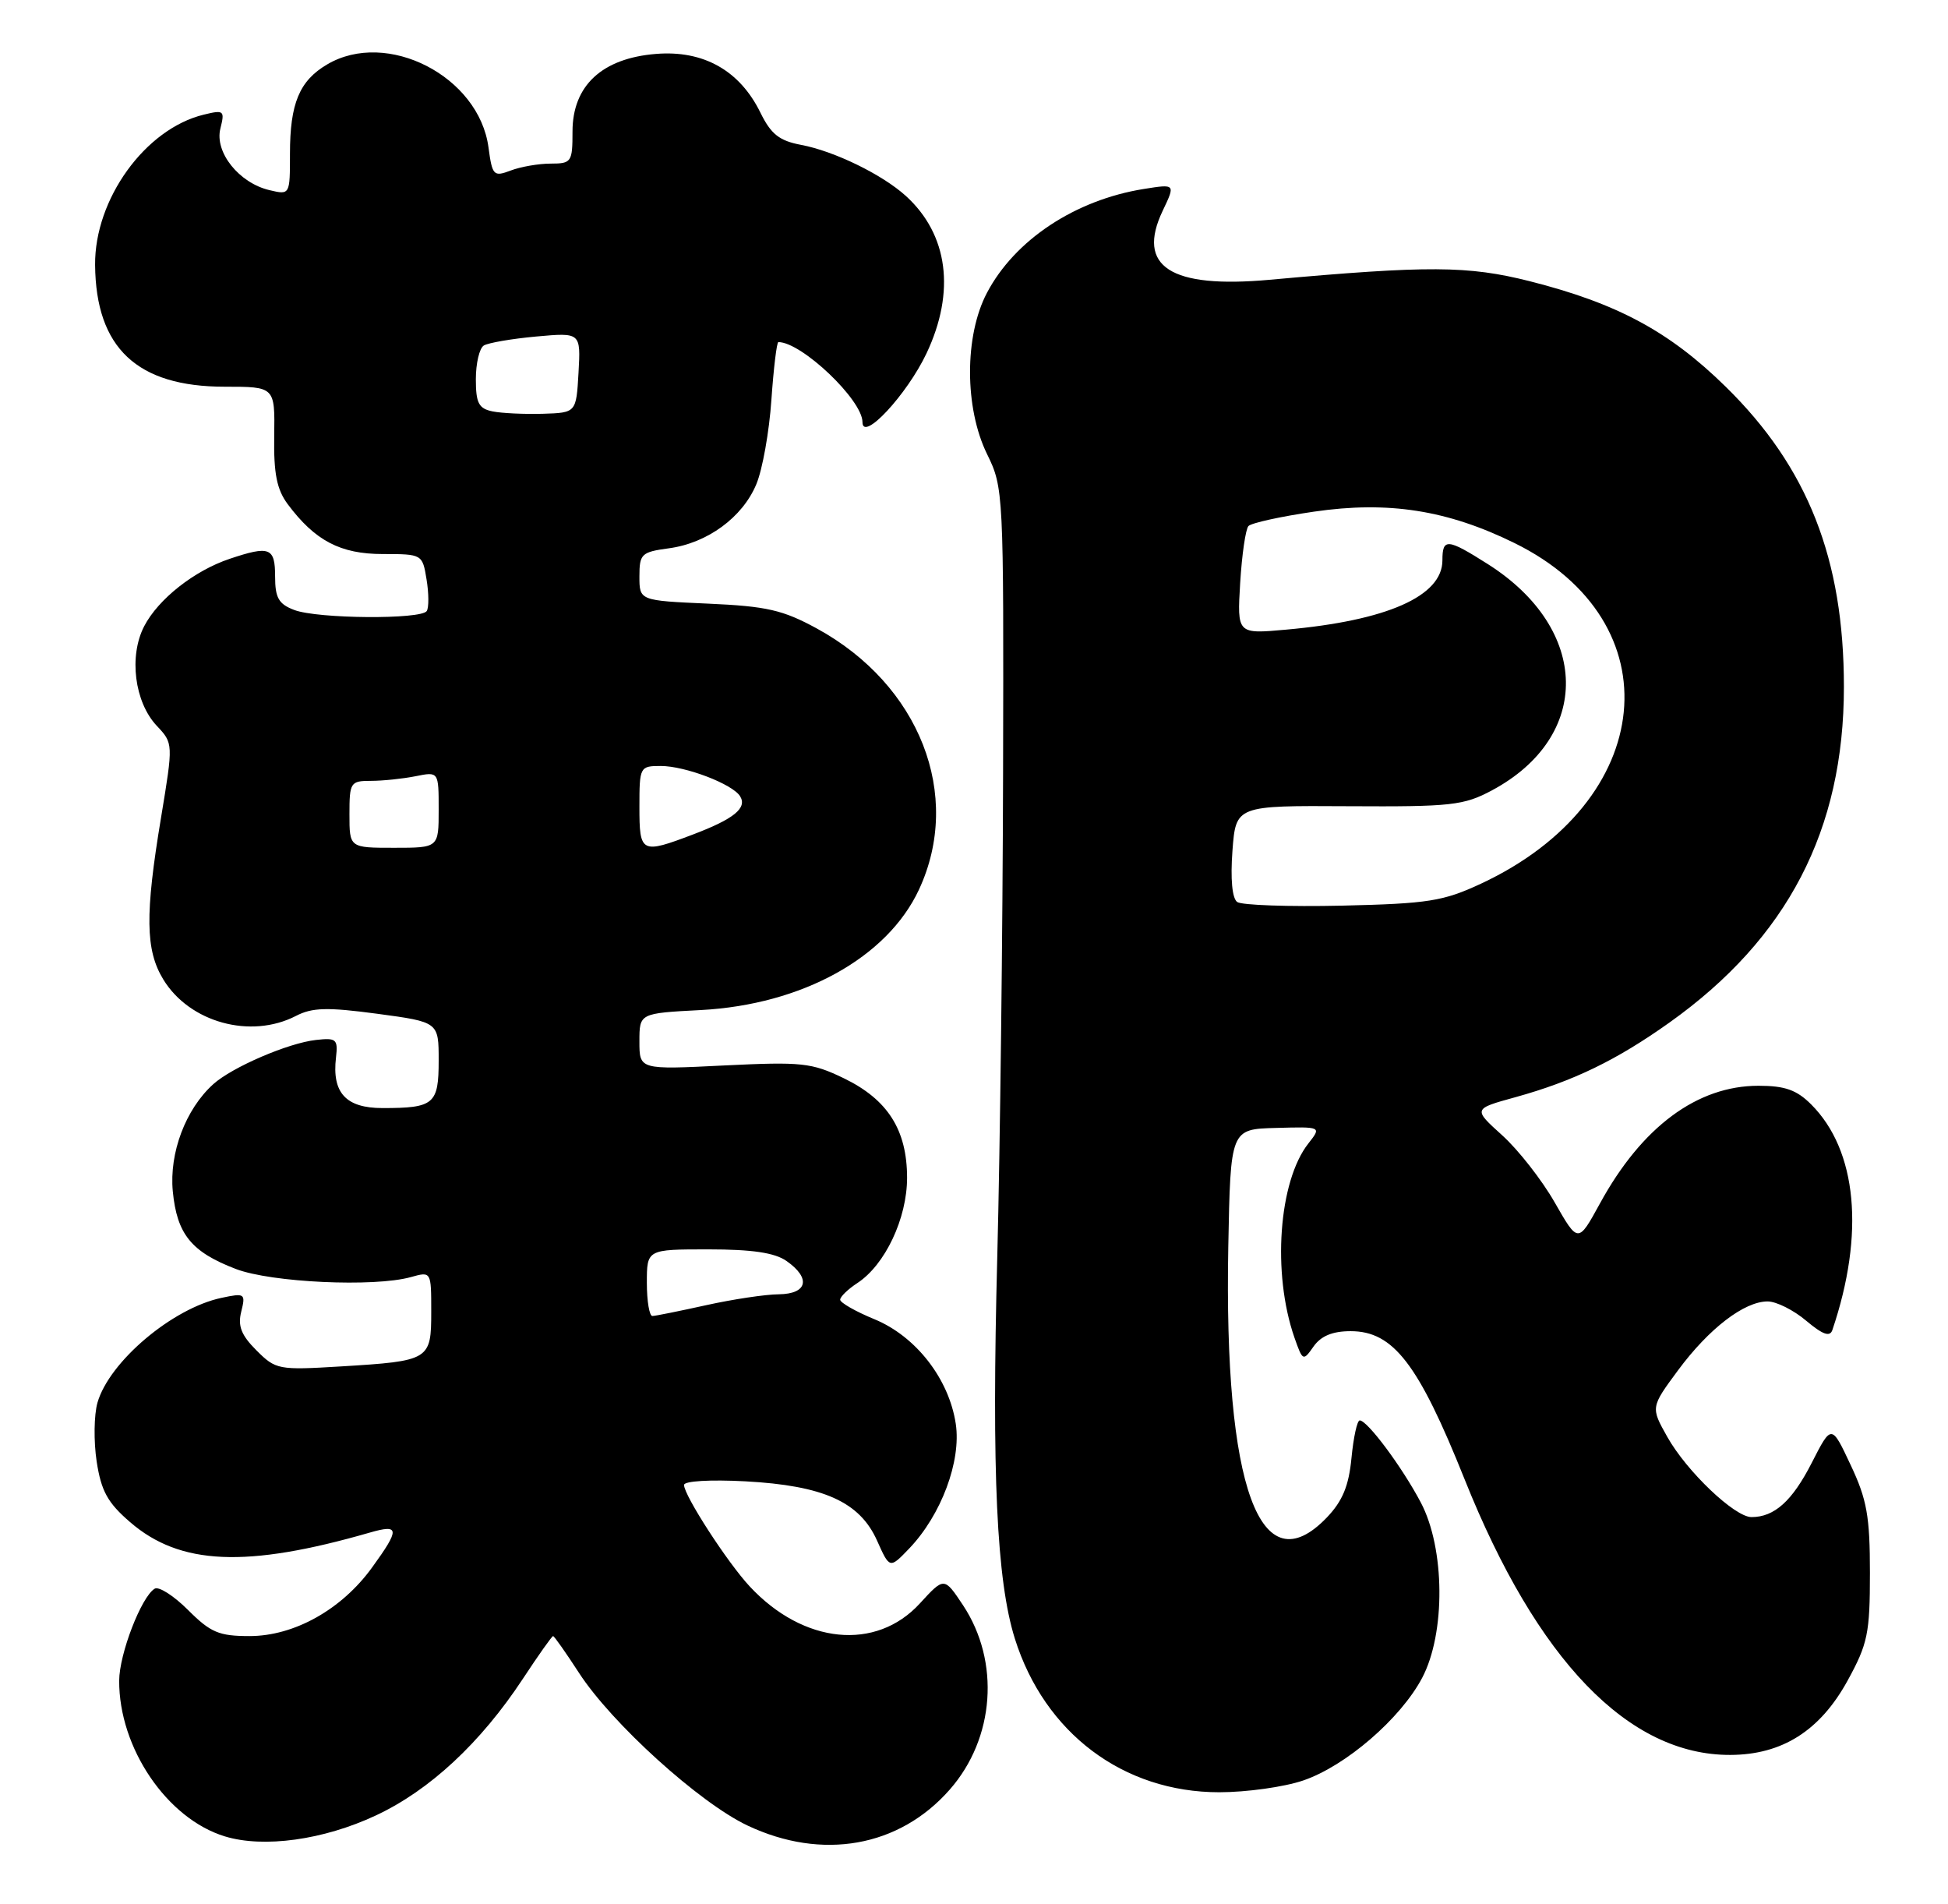 <?xml version="1.0" encoding="UTF-8" standalone="no"?>
<!DOCTYPE svg PUBLIC "-//W3C//DTD SVG 1.1//EN" "http://www.w3.org/Graphics/SVG/1.1/DTD/svg11.dtd" >
<svg xmlns="http://www.w3.org/2000/svg" xmlns:xlink="http://www.w3.org/1999/xlink" version="1.1" viewBox="0 0 262 256">
 <g >
 <path fill="currentColor"
d=" M 50.55 244.12 C 57.78 240.74 64.63 234.38 70.32 225.75 C 72.40 222.59 74.23 220.00 74.39 220.00 C 74.54 220.00 76.10 222.22 77.86 224.93 C 82.25 231.71 94.06 242.41 100.53 245.47 C 110.57 250.22 120.95 248.38 127.74 240.64 C 133.80 233.74 134.54 223.44 129.53 215.86 C 126.99 212.04 126.99 212.04 123.71 215.62 C 117.81 222.05 108.07 221.08 100.85 213.34 C 97.85 210.13 92.00 201.09 92.00 199.68 C 92.00 199.15 95.51 198.94 100.25 199.19 C 110.76 199.76 115.63 201.95 117.96 207.16 C 119.66 210.96 119.66 210.96 122.28 208.23 C 126.59 203.73 129.30 196.48 128.55 191.47 C 127.64 185.41 123.19 179.69 117.60 177.39 C 115.07 176.35 113.01 175.17 113.00 174.77 C 113.00 174.37 114.04 173.36 115.31 172.53 C 119.05 170.08 122.00 163.83 122.00 158.36 C 121.99 151.93 119.40 147.85 113.49 144.99 C 109.16 142.90 107.84 142.76 97.39 143.27 C 86.00 143.84 86.00 143.84 86.00 140.04 C 86.00 136.25 86.00 136.25 94.25 135.82 C 107.88 135.10 119.33 128.78 123.60 119.62 C 129.51 106.92 123.70 92.07 109.86 84.51 C 105.29 82.02 103.13 81.52 95.25 81.17 C 86.00 80.76 86.00 80.76 86.00 77.51 C 86.00 74.48 86.27 74.23 89.95 73.73 C 95.13 73.04 99.86 69.58 101.72 65.12 C 102.55 63.15 103.46 58.04 103.75 53.77 C 104.05 49.50 104.47 46.00 104.69 46.00 C 107.82 46.00 116.00 53.78 116.00 56.76 C 116.00 59.50 121.99 53.06 124.62 47.50 C 128.53 39.22 127.53 31.54 121.85 26.36 C 118.67 23.47 112.21 20.32 107.74 19.48 C 104.82 18.93 103.70 18.05 102.28 15.16 C 99.50 9.48 94.62 6.73 88.23 7.25 C 80.97 7.83 77.00 11.52 77.00 17.69 C 77.00 21.79 76.86 22.00 74.07 22.00 C 72.45 22.00 70.03 22.42 68.69 22.93 C 66.39 23.80 66.21 23.62 65.70 19.82 C 64.42 10.26 52.05 3.90 43.99 8.67 C 40.27 10.86 39.00 13.91 39.00 20.66 C 39.00 26.21 39.00 26.22 36.25 25.57 C 32.15 24.61 28.84 20.47 29.64 17.29 C 30.25 14.86 30.12 14.75 27.39 15.42 C 19.53 17.33 12.71 26.78 12.79 35.63 C 12.89 46.79 18.44 52.00 30.22 52.00 C 36.98 52.00 36.98 52.00 36.88 58.61 C 36.80 63.69 37.23 65.82 38.70 67.80 C 42.37 72.71 45.78 74.50 51.48 74.50 C 56.78 74.50 56.82 74.53 57.37 77.91 C 57.68 79.78 57.69 81.69 57.40 82.16 C 56.68 83.32 42.71 83.22 39.57 82.02 C 37.48 81.23 37.00 80.39 37.00 77.52 C 37.00 73.62 36.27 73.34 30.90 75.14 C 26.12 76.74 21.28 80.56 19.39 84.21 C 17.31 88.23 18.09 94.40 21.07 97.58 C 23.31 99.96 23.31 99.96 21.66 109.94 C 19.49 122.98 19.56 127.76 21.96 131.70 C 25.49 137.49 33.71 139.75 39.80 136.61 C 42.00 135.47 44.02 135.42 50.75 136.32 C 59.00 137.43 59.00 137.43 59.00 142.61 C 59.00 148.48 58.38 149.00 51.45 149.00 C 46.52 149.00 44.63 146.95 45.19 142.20 C 45.47 139.74 45.24 139.53 42.50 139.84 C 38.76 140.25 31.20 143.51 28.68 145.79 C 24.96 149.15 22.75 155.02 23.24 160.19 C 23.80 165.97 25.74 168.35 31.73 170.64 C 36.50 172.46 50.32 173.10 55.25 171.73 C 58.00 170.96 58.00 170.96 58.00 176.37 C 58.00 182.89 57.81 183.01 45.84 183.74 C 37.45 184.25 37.09 184.18 34.49 181.58 C 32.44 179.53 31.96 178.30 32.45 176.36 C 33.05 173.94 32.93 173.85 29.79 174.52 C 23.18 175.92 14.70 183.09 13.11 188.61 C 12.64 190.25 12.59 193.81 13.00 196.52 C 13.61 200.49 14.47 202.07 17.49 204.67 C 24.20 210.48 33.13 210.87 49.75 206.08 C 53.76 204.92 53.80 205.60 50.04 210.78 C 45.95 216.43 39.57 220.00 33.56 220.00 C 29.45 220.00 28.32 219.52 25.30 216.50 C 23.38 214.58 21.35 213.28 20.80 213.63 C 19.00 214.73 16.04 222.41 16.03 226.00 C 15.99 235.03 22.45 244.55 30.23 246.93 C 35.45 248.53 43.51 247.42 50.55 244.12 Z  M 175.27 239.42 C 180.98 237.48 188.37 231.11 191.27 225.63 C 194.44 219.64 194.36 208.21 191.09 202.03 C 188.58 197.27 183.91 191.00 182.88 191.00 C 182.53 191.00 182.04 193.27 181.77 196.05 C 181.41 199.81 180.57 201.84 178.46 204.05 C 169.49 213.40 164.60 199.97 165.20 167.67 C 165.50 151.83 165.50 151.83 171.63 151.67 C 177.75 151.50 177.75 151.50 175.97 153.76 C 171.97 158.85 171.08 171.20 174.10 179.87 C 175.21 183.03 175.27 183.06 176.67 181.06 C 177.67 179.64 179.22 179.00 181.66 179.00 C 187.40 179.00 190.78 183.40 196.99 198.93 C 206.72 223.26 219.03 236.03 232.72 235.98 C 239.70 235.96 244.80 232.72 248.50 225.98 C 251.21 221.04 251.50 219.62 251.50 211.50 C 251.50 203.90 251.10 201.64 248.91 197.00 C 246.33 191.50 246.33 191.50 243.67 196.71 C 241.05 201.84 238.65 204.00 235.57 204.00 C 233.31 204.00 226.85 197.85 224.25 193.22 C 222.01 189.24 222.01 189.24 225.69 184.26 C 229.84 178.65 234.59 175.00 237.74 175.00 C 238.90 175.00 241.23 176.16 242.92 177.59 C 245.17 179.48 246.12 179.81 246.45 178.84 C 250.83 165.89 249.78 154.69 243.60 148.51 C 241.65 146.56 240.07 146.00 236.51 146.00 C 228.26 146.00 220.81 151.53 215.18 161.84 C 212.25 167.19 212.25 167.19 209.11 161.70 C 207.39 158.68 204.20 154.61 202.04 152.66 C 198.11 149.11 198.11 149.11 203.81 147.54 C 211.61 145.38 217.41 142.57 224.55 137.49 C 240.42 126.19 248.00 111.60 248.00 92.36 C 248.00 75.17 243.14 62.82 232.10 52.00 C 224.52 44.56 217.50 40.79 205.73 37.81 C 197.44 35.72 192.12 35.69 170.77 37.62 C 157.42 38.83 152.80 35.85 156.38 28.34 C 158.10 24.73 158.10 24.73 153.84 25.41 C 144.60 26.89 136.49 32.26 132.74 39.38 C 129.70 45.15 129.71 54.85 132.76 61.07 C 134.97 65.57 135.00 66.19 134.91 104.07 C 134.86 125.20 134.51 154.43 134.13 169.00 C 133.37 198.12 134.04 212.53 136.50 220.36 C 140.50 233.05 151.08 241.00 163.98 241.00 C 167.65 241.00 172.72 240.29 175.27 239.42 Z  M 87.00 172.50 C 87.00 168.00 87.00 168.00 95.28 168.00 C 101.15 168.00 104.20 168.45 105.78 169.56 C 109.10 171.88 108.61 173.99 104.75 174.04 C 102.96 174.05 98.58 174.71 95.00 175.50 C 91.42 176.29 88.16 176.95 87.75 176.96 C 87.34 176.98 87.00 174.97 87.00 172.50 Z  M 47.00 109.50 C 47.00 105.21 47.13 105.00 49.88 105.00 C 51.46 105.00 54.16 104.72 55.88 104.38 C 59.00 103.75 59.00 103.75 59.00 108.88 C 59.00 114.00 59.00 114.00 53.00 114.00 C 47.00 114.00 47.00 114.00 47.00 109.50 Z  M 86.00 108.50 C 86.00 103.11 86.06 103.00 88.88 103.00 C 92.16 103.00 98.53 105.43 99.54 107.07 C 100.52 108.65 98.71 110.12 93.26 112.19 C 86.23 114.86 86.00 114.75 86.00 108.50 Z  M 66.25 55.32 C 64.38 54.94 64.00 54.20 64.00 50.99 C 64.00 48.86 64.48 46.82 65.07 46.46 C 65.66 46.10 68.83 45.55 72.13 45.25 C 78.11 44.71 78.11 44.71 77.81 50.11 C 77.50 55.50 77.50 55.50 73.00 55.64 C 70.53 55.71 67.49 55.57 66.25 55.32 Z  M 166.40 121.29 C 165.72 120.80 165.48 118.20 165.76 114.41 C 166.22 108.32 166.22 108.32 181.36 108.41 C 195.19 108.49 196.86 108.31 200.66 106.28 C 214.14 99.06 213.89 84.60 200.12 75.86 C 194.65 72.39 194.00 72.34 194.00 75.35 C 194.00 80.16 186.56 83.46 172.94 84.67 C 166.39 85.26 166.39 85.26 166.80 78.38 C 167.03 74.60 167.53 71.16 167.91 70.74 C 168.30 70.32 172.27 69.45 176.73 68.80 C 186.73 67.34 194.69 68.59 203.71 73.03 C 225.23 83.62 222.84 107.79 199.18 118.83 C 194.11 121.19 192.11 121.51 180.50 121.78 C 173.35 121.94 167.01 121.72 166.40 121.29 Z "/>
</g>
</svg>